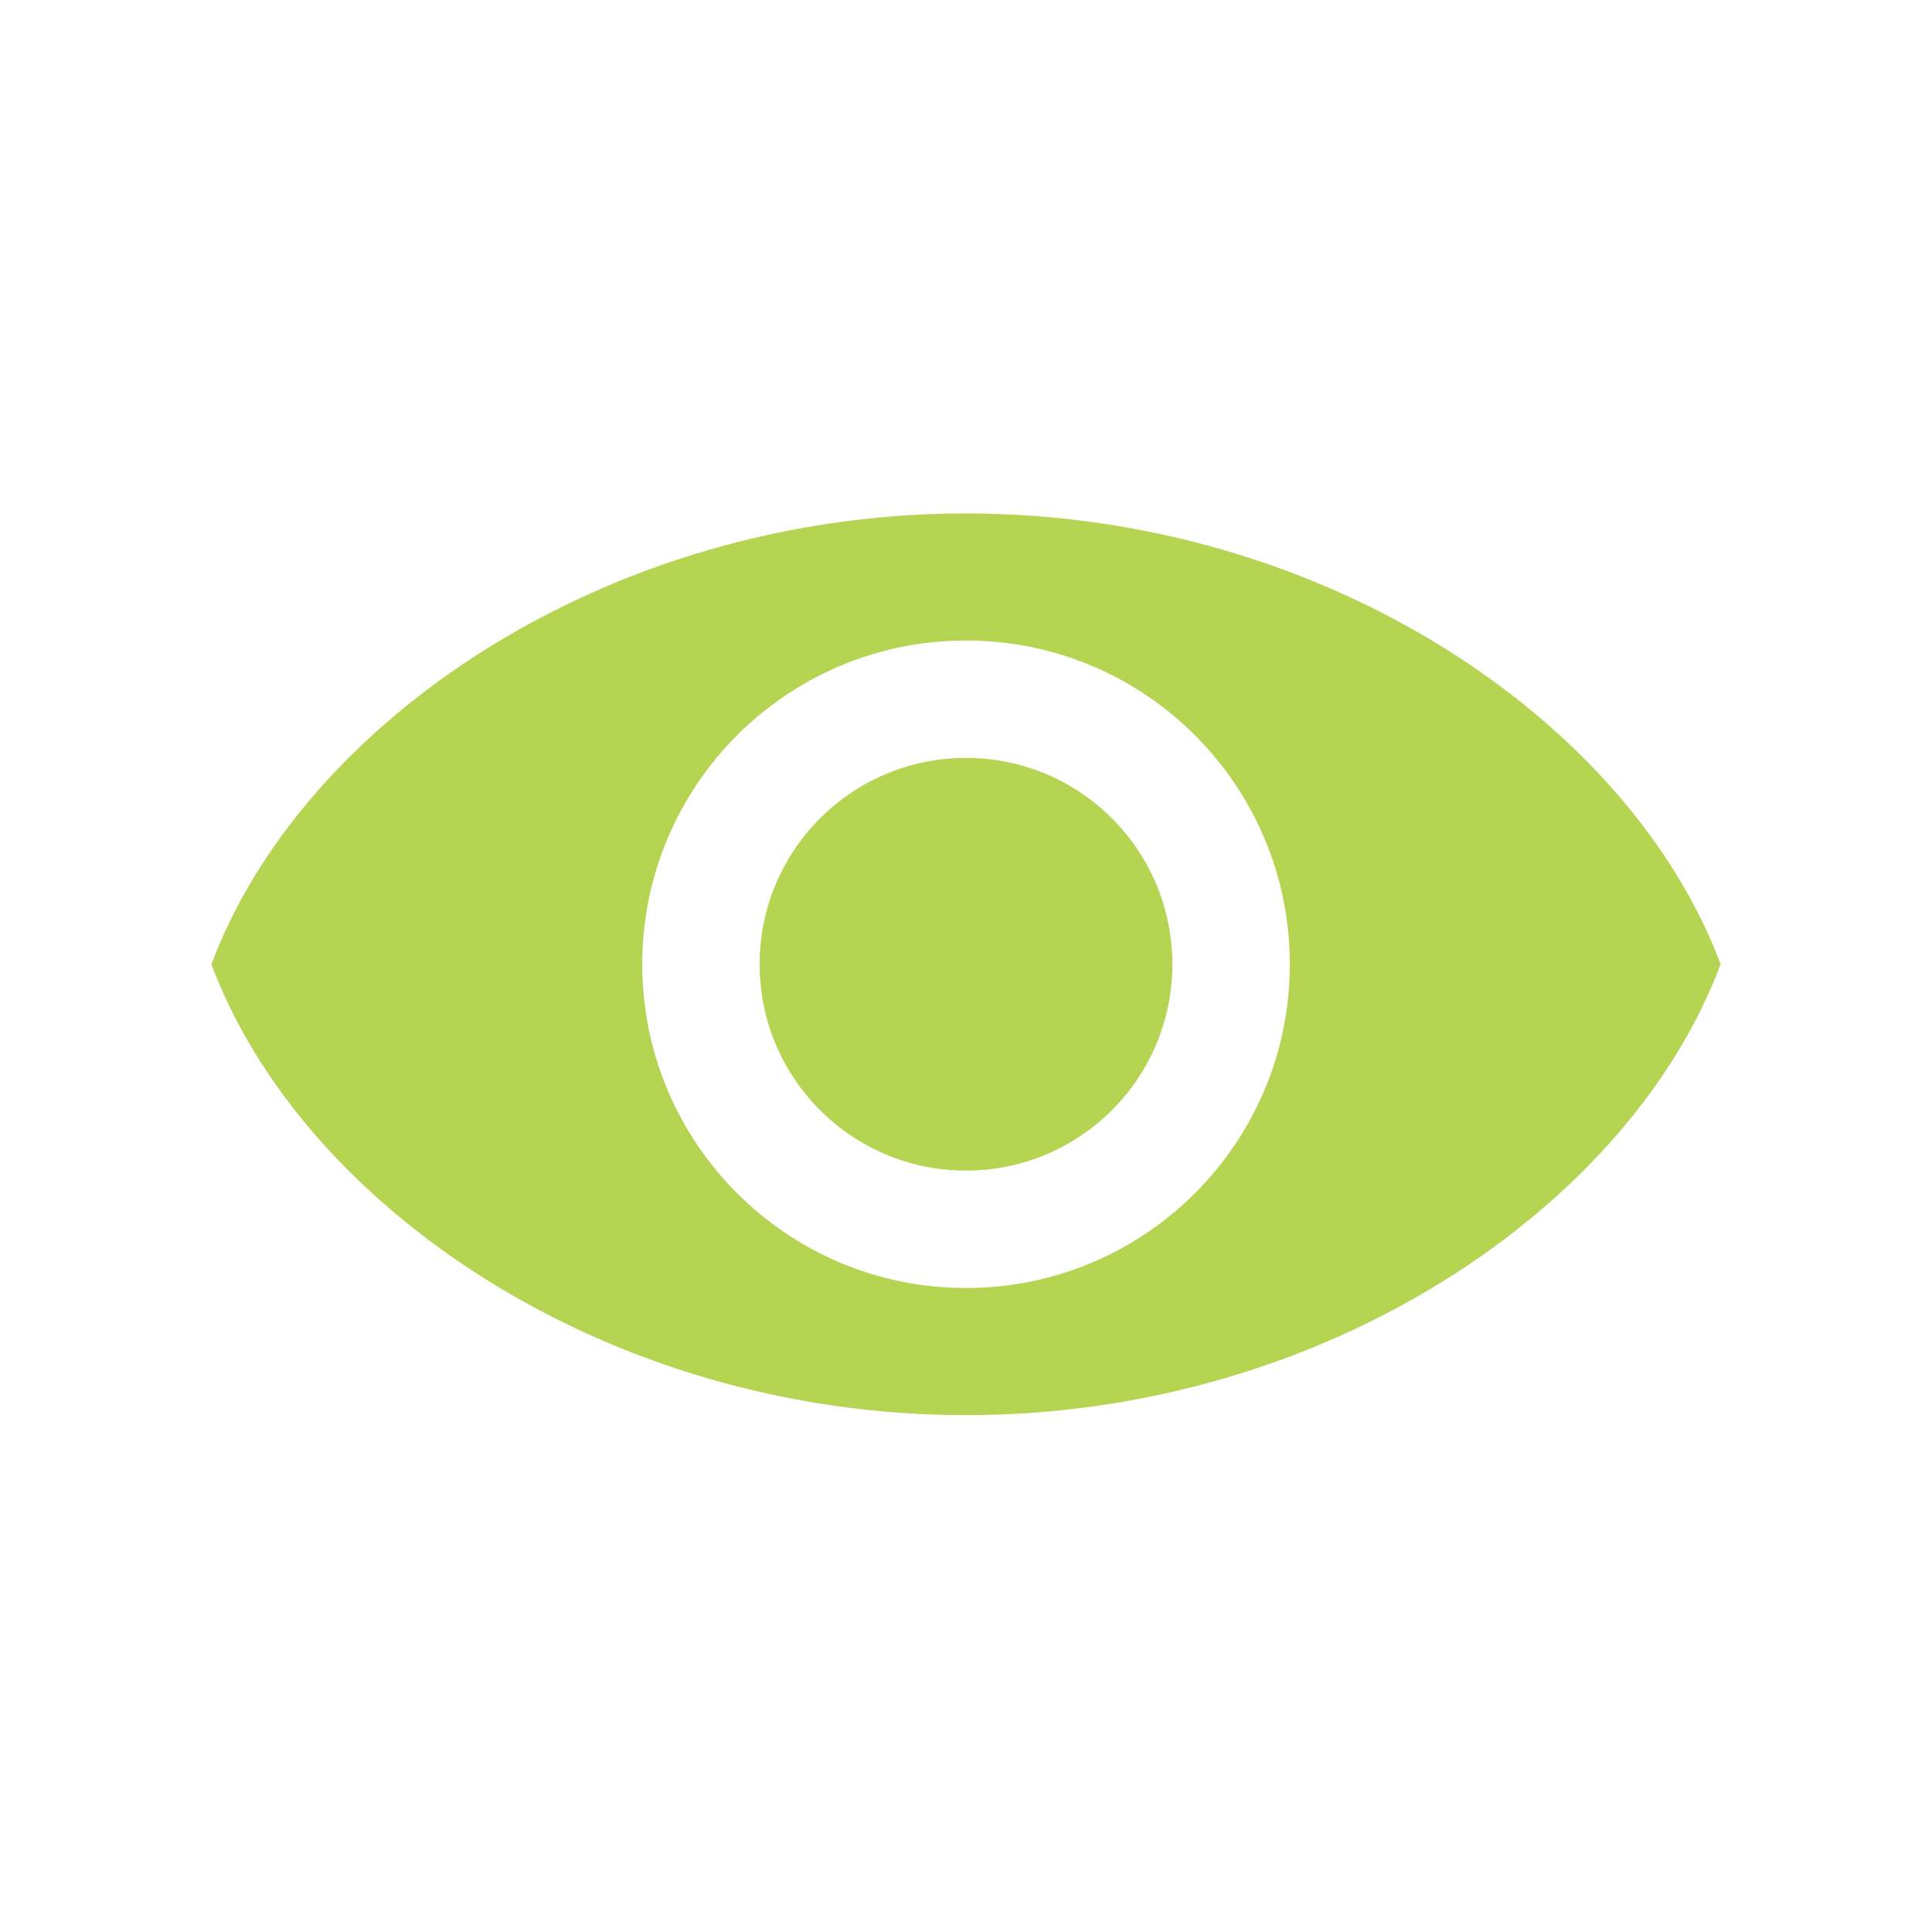 <?xml version="1.0" encoding="UTF-8"?>
<svg width="21px" height="21px" viewBox="0 0 21 21" version="1.1" xmlns="http://www.w3.org/2000/svg" xmlns:xlink="http://www.w3.org/1999/xlink">
    <!-- Generator: Sketch 45 (43475) - http://www.bohemiancoding.com/sketch -->
    <title>Artboard 2 Copy 2</title>
    <desc>Created with Sketch.</desc>
    <defs></defs>
    <g id="Symbols" stroke="none" stroke-width="1" fill="none" fill-rule="evenodd">
        <g id="Artboard-2-Copy-2" fill-rule="nonzero" fill="#B5D451">
            <path d="M10.5,5.581 C6.576,5.581 3.276,7.861 2.298,10.481 C3.276,13.101 6.576,15.382 10.5,15.382 C14.424,15.382 17.724,13.101 18.702,10.481 C17.724,7.861 14.424,5.581 10.5,5.581 Z M10.5,14 C8.556,14 6.981,12.425 6.981,10.481 C6.981,8.537 8.556,6.962 10.5,6.962 C12.444,6.962 14.02,8.537 14.02,10.481 C14.02,12.425 12.444,14 10.5,14 Z M10.5,8.238 C9.261,8.238 8.257,9.242 8.257,10.481 C8.257,11.72 9.261,12.724 10.5,12.724 C11.739,12.724 12.743,11.72 12.743,10.481 C12.743,9.242 11.739,8.238 10.5,8.238 Z" id="Shape"></path>
        </g>
    </g>
</svg>